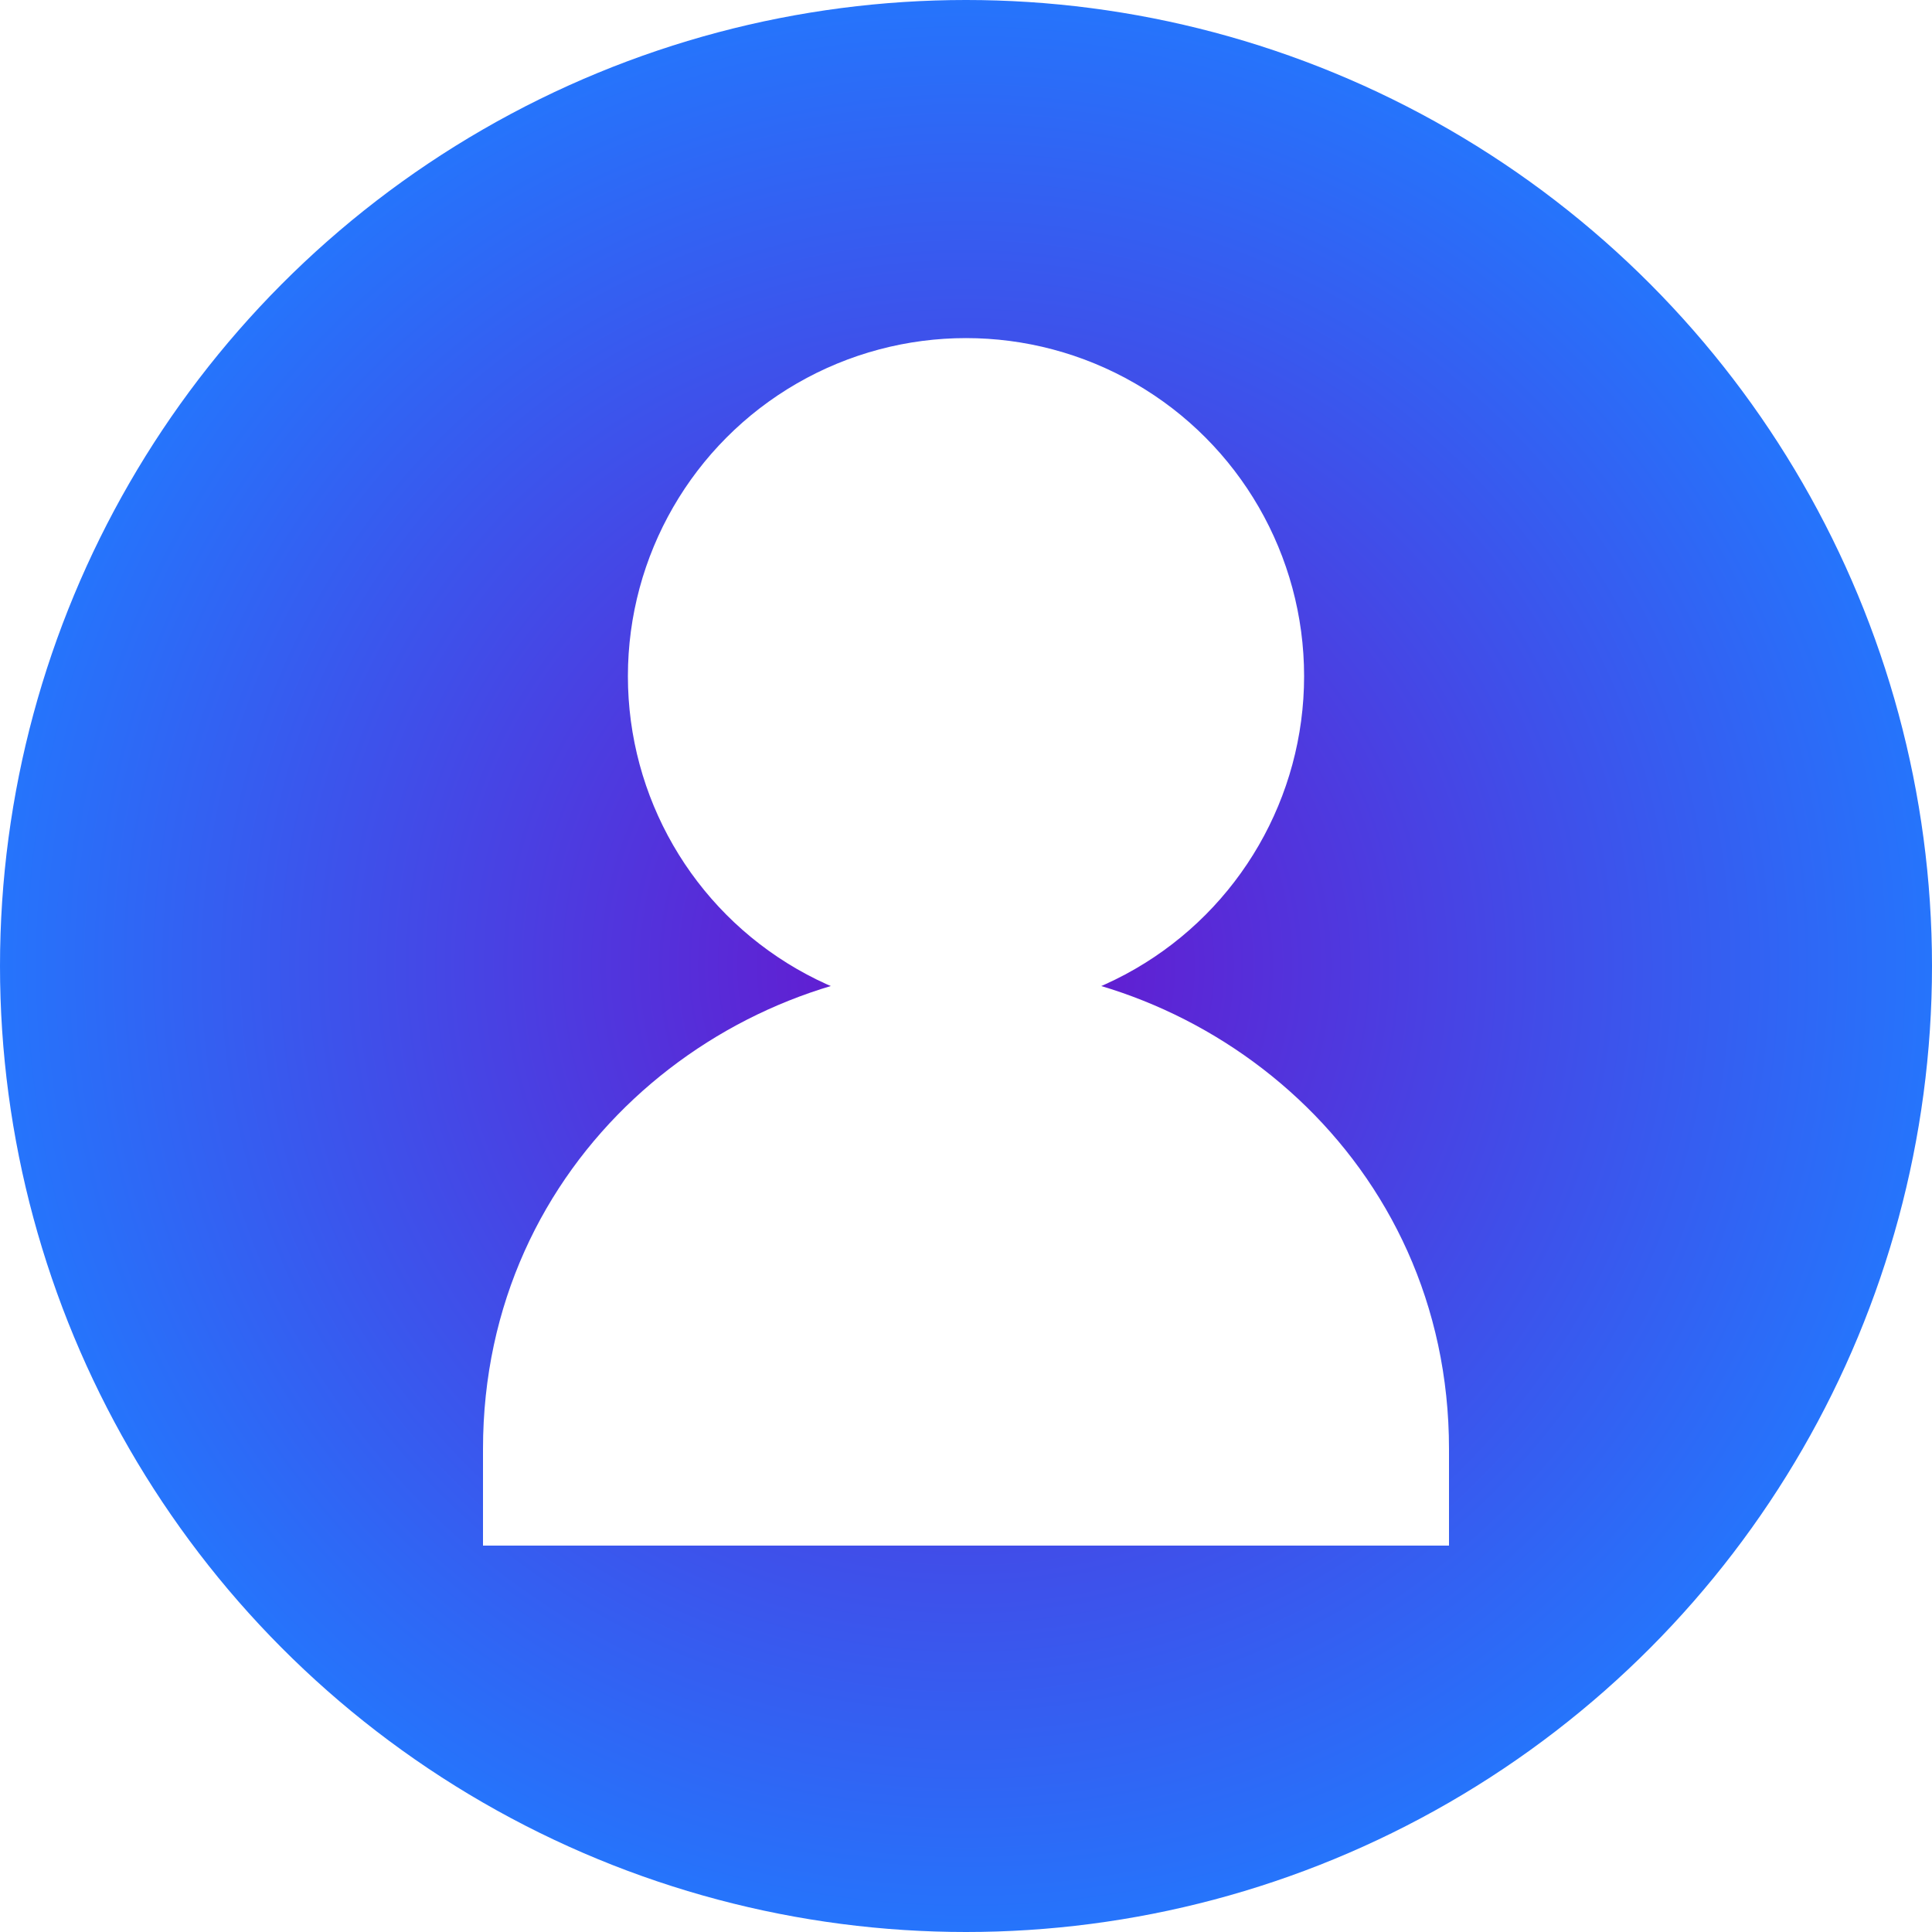 <svg
  xmlns="http://www.w3.org/2000/svg"
  width="200"
  height="200"
  viewBox="0 0 200 200"
  fill="none"
>
  <!-- Background with Gradient -->
  <defs>
    <radialGradient id="bgGradient" cx="50%" cy="50%" r="50%">
      <stop offset="0%" style="stop-color:#6a11cb;stop-opacity:1" />
      <stop offset="100%" style="stop-color:#2575fc;stop-opacity:1" />
    </radialGradient>
    <filter id="shadow" x="-20%" y="-20%" width="150%" height="150%">
      <feDropShadow dx="0" dy="5" stdDeviation="5" flood-color="rgba(0,0,0,0.2)" />
    </filter>
  </defs>
  <circle cx="100" cy="100" r="100" fill="url(#bgGradient)" filter="url(#shadow)" />

  <!-- Head -->
  <circle cx="100" cy="70" r="35" fill="#ffffff" />

  <!-- Shoulders -->
  <path
    d="M50 150c0-30 25-50 50-50s50 20 50 50v10H50v-10z"
    fill="#ffffff"
  />
</svg>
